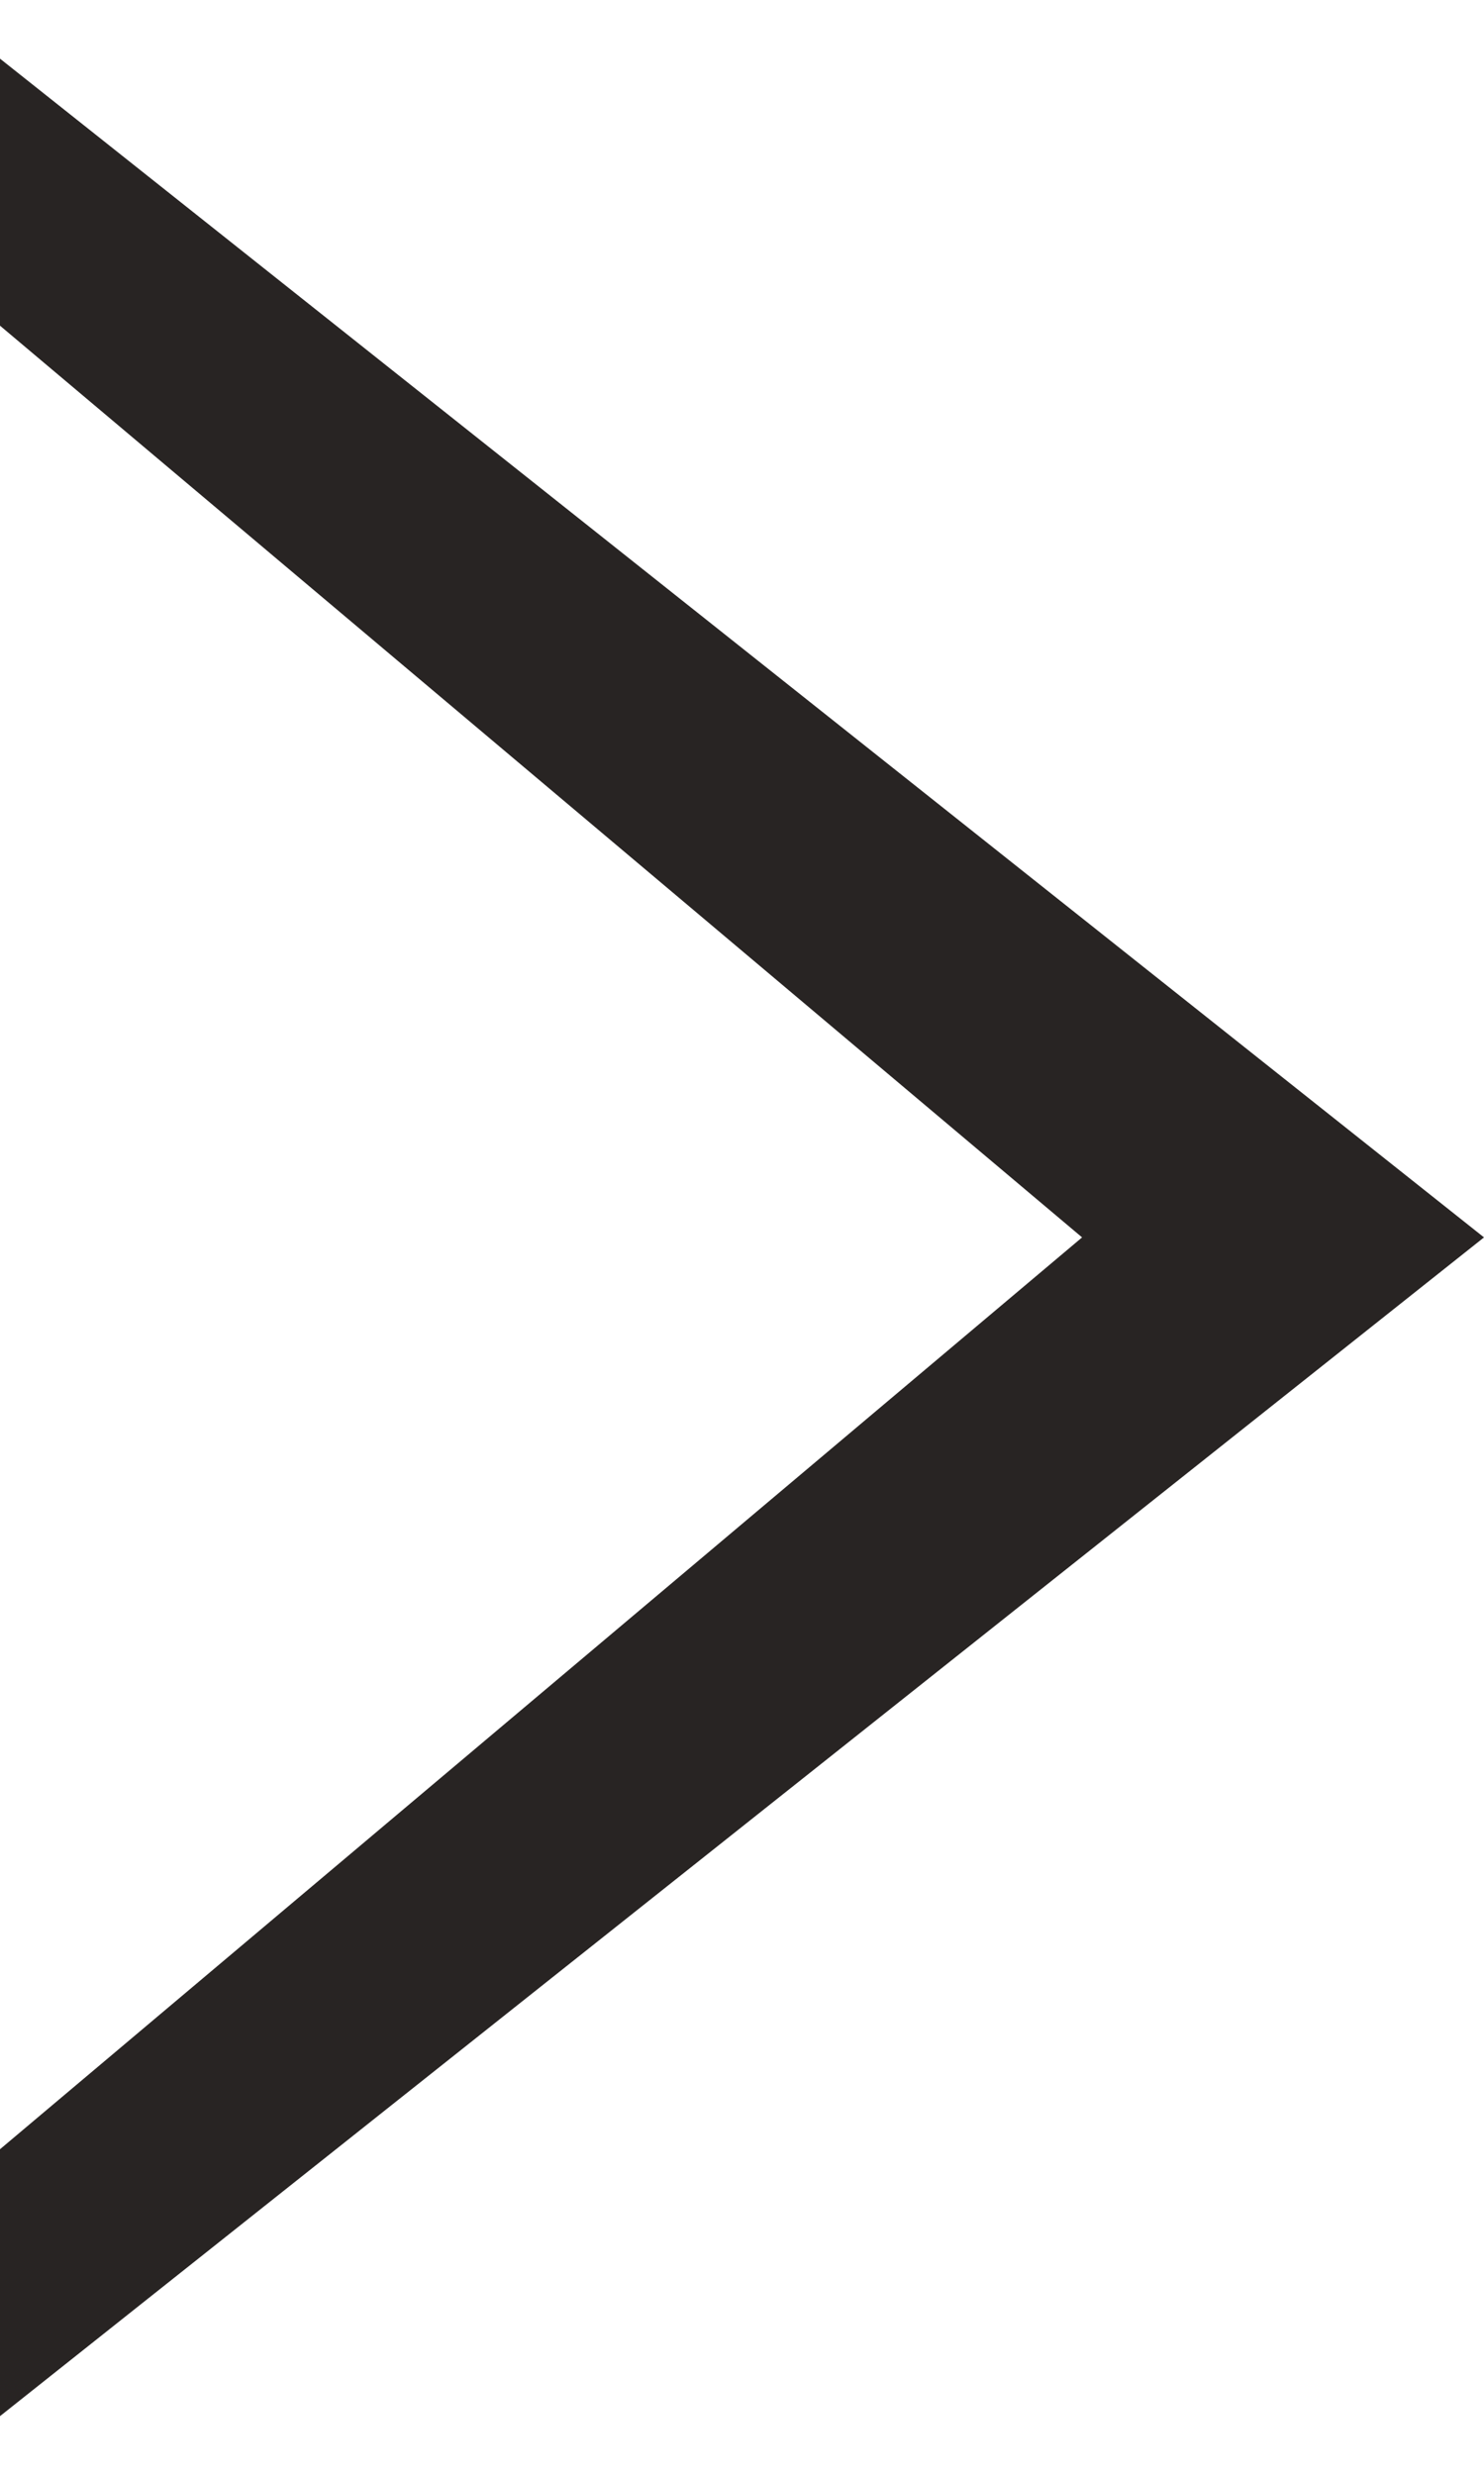 <svg width="12" height="20" viewBox="0 0 12 20" fill="none" xmlns="http://www.w3.org/2000/svg">
<path fill-rule="evenodd" clip-rule="evenodd" d="M0 0.474L12 10L0 19.526V17.369L8.75 10L0 2.632V0.474Z" fill="#282423"/>
</svg>
